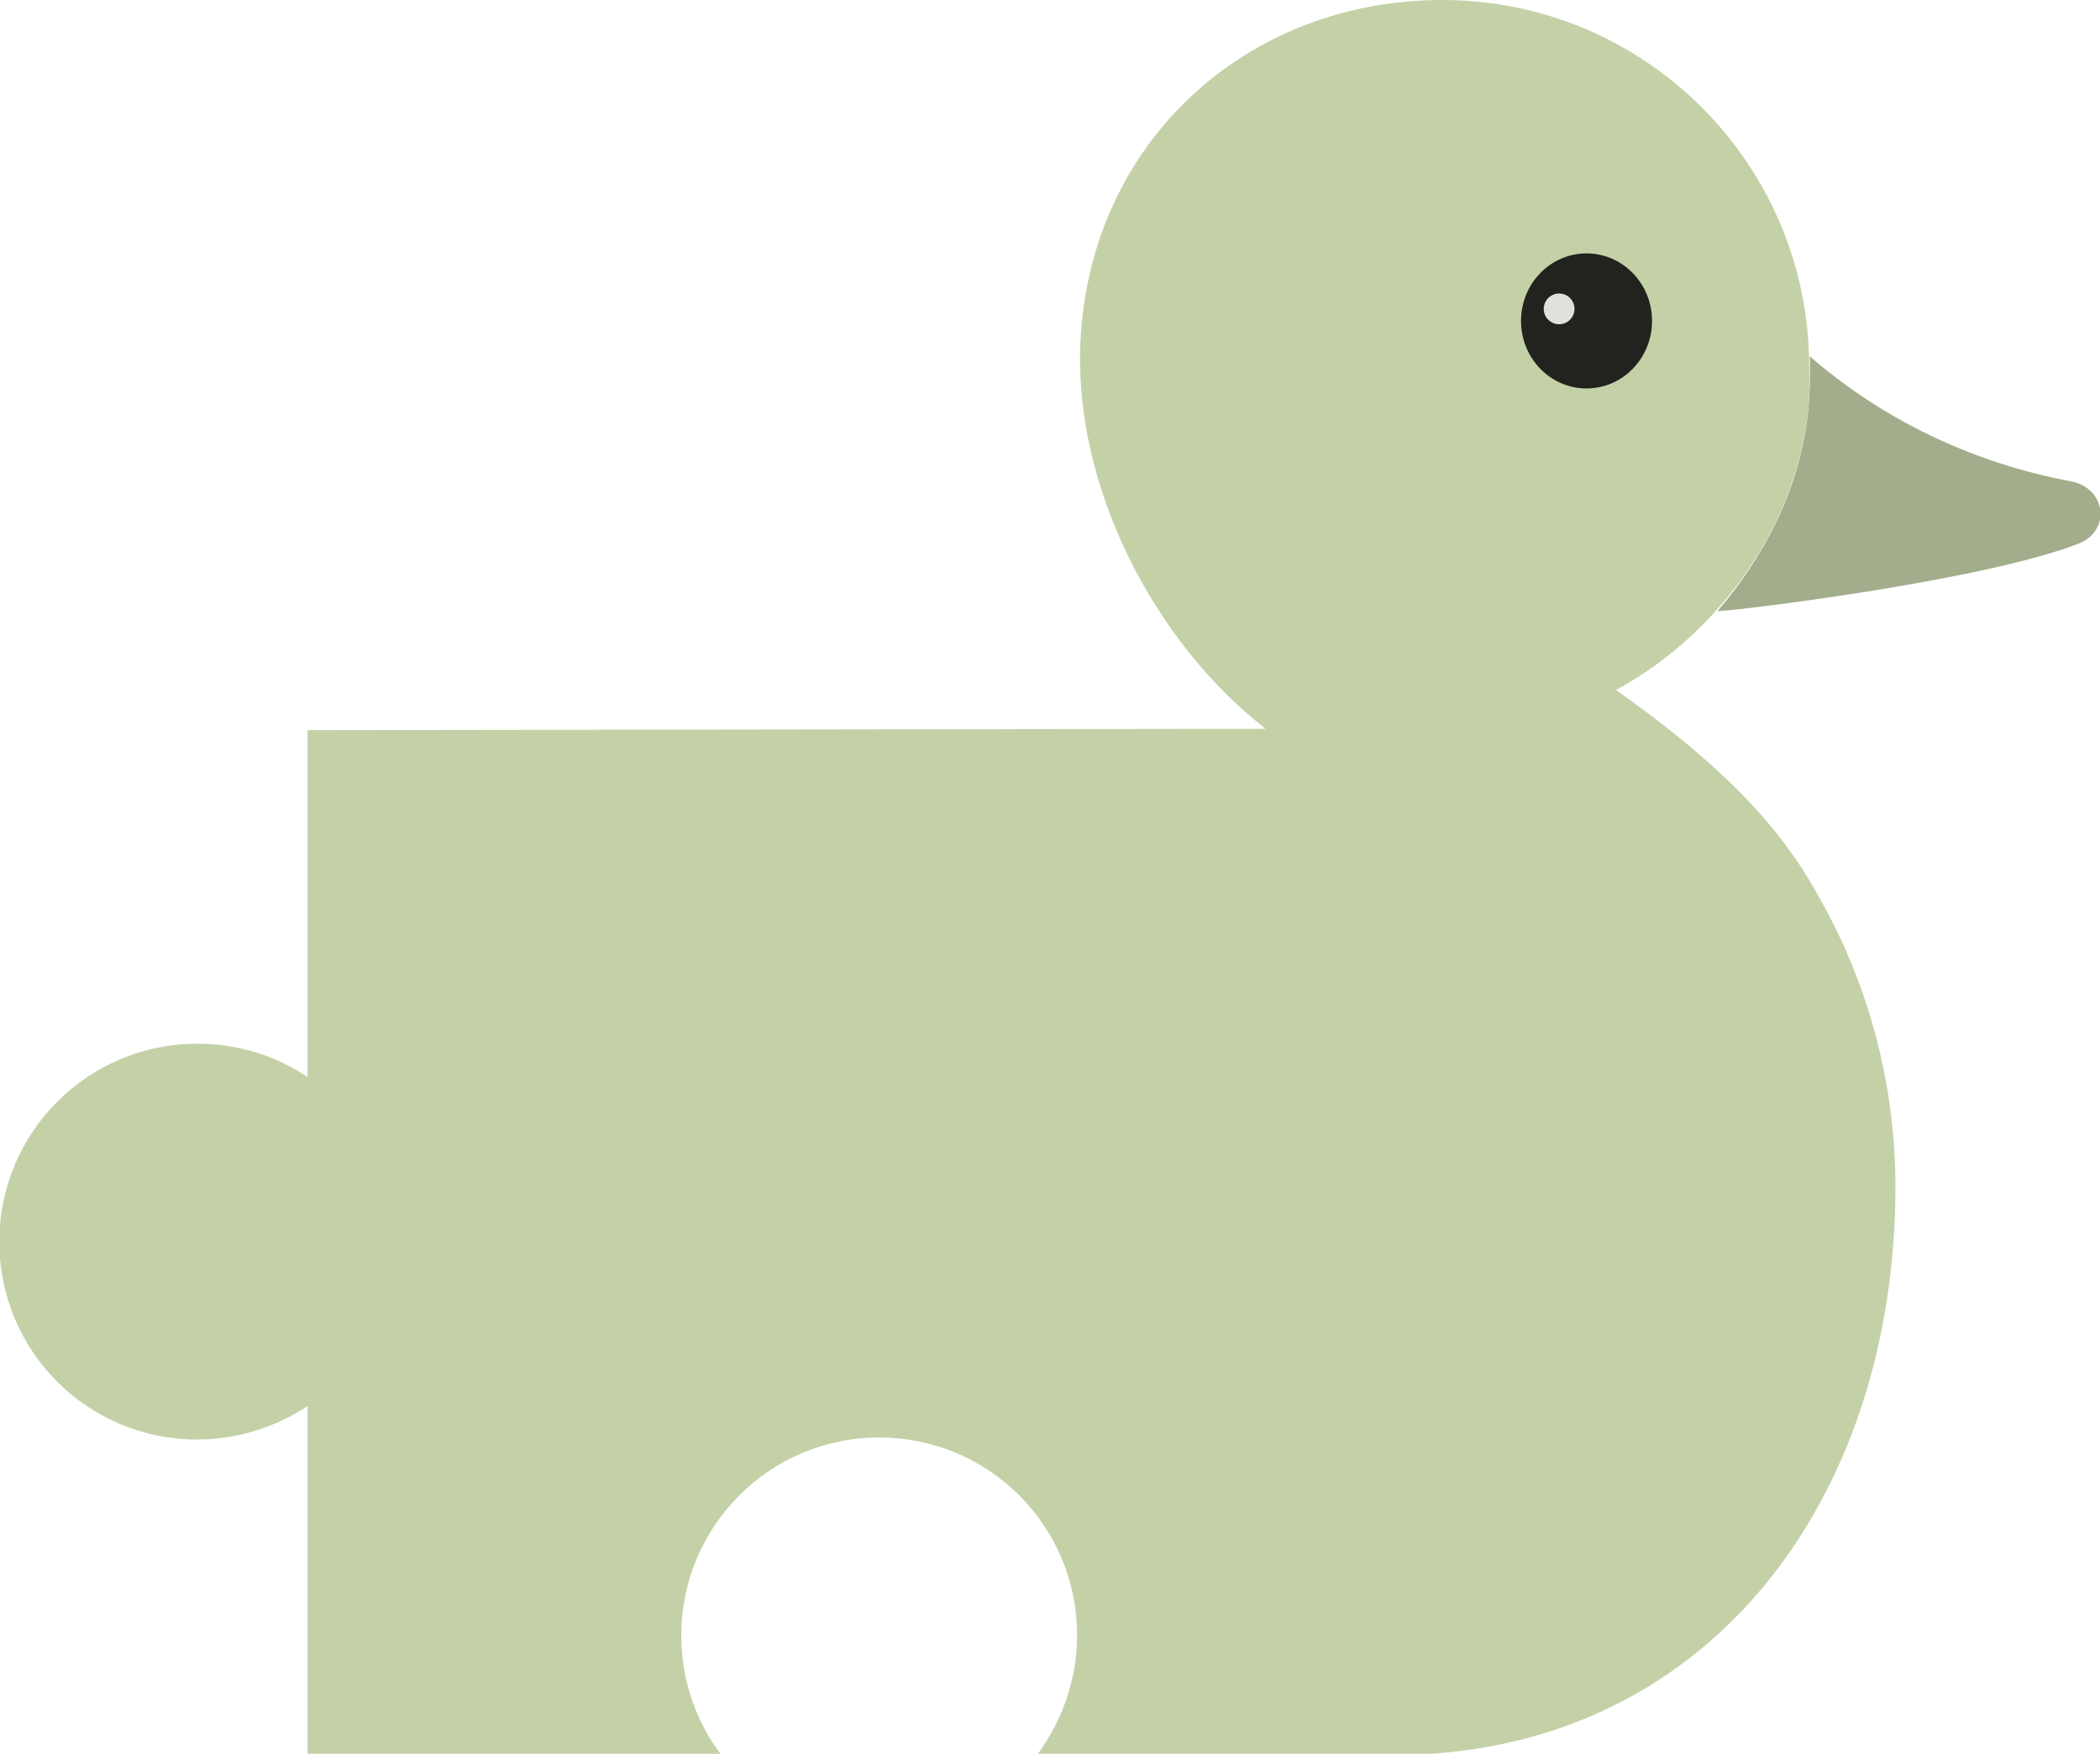 <?xml version="1.0" encoding="UTF-8"?>
<svg id="Layer_2" data-name="Layer 2" xmlns="http://www.w3.org/2000/svg" viewBox="0 0 31.41 26.23">
  <defs>
    <style>
      .cls-1 {
        fill: none;
      }

      .cls-2 {
        fill: #22231f;
      }

      .cls-3 {
        fill: #a2ad8b;
      }

      .cls-4 {
        fill: #c4d1a7;
      }

      .cls-5 {
        fill: #e0e1db;
      }
    </style>
  </defs>
  <g id="Layer_1-2" data-name="Layer 1">
    <g>
      <path class="cls-3" d="M25.69,9.14c.24,0,3.97-.45,5.4-1.01.49-.19.41-.83-.11-.93-1.5-.28-2.84-.94-3.91-1.87,0,.52.11,2.05-1.38,3.81Z"/>
      <path class="cls-4" d="M27.17,13.35c-.37-.65-1.02-1.64-3-3.03,1.72-.93,2.99-2.87,2.89-4.84C27.06,2.46,24.61,0,21.57,0c-2.92,0-5.27,2.12-5.41,5.12-.1,2.18,1.12,4.5,2.77,5.78l-14.33.02v5.19c-.47-.32-1.04-.5-1.65-.5-1.63,0-2.96,1.32-2.96,2.96s1.32,2.96,2.96,2.96c.61,0,1.18-.19,1.65-.5v5.22h6.19c-.38-.5-.6-1.12-.6-1.79,0-1.63,1.32-2.96,2.96-2.96s2.96,1.32,2.96,2.96c0,.67-.23,1.29-.6,1.79h5.32c4.7,0,7.52-3.81,7.52-8.5,0-1.53-.4-3.05-1.17-4.38Z"/>
      <g>
        <ellipse class="cls-2" cx="23.73" cy="4.8" rx=".98" ry="1.01"/>
        <circle class="cls-5" cx="23.32" cy="4.62" r=".23"/>
      </g>
      <path class="cls-1" d="M21.17,19c1-1.16,1.67-2.61,1.58-4.12-.08-1.31-1.41-2.11-2.32-2.82-.49-.39-1.09-.82-1.66-1.31"/>
    </g>
  </g>
</svg>